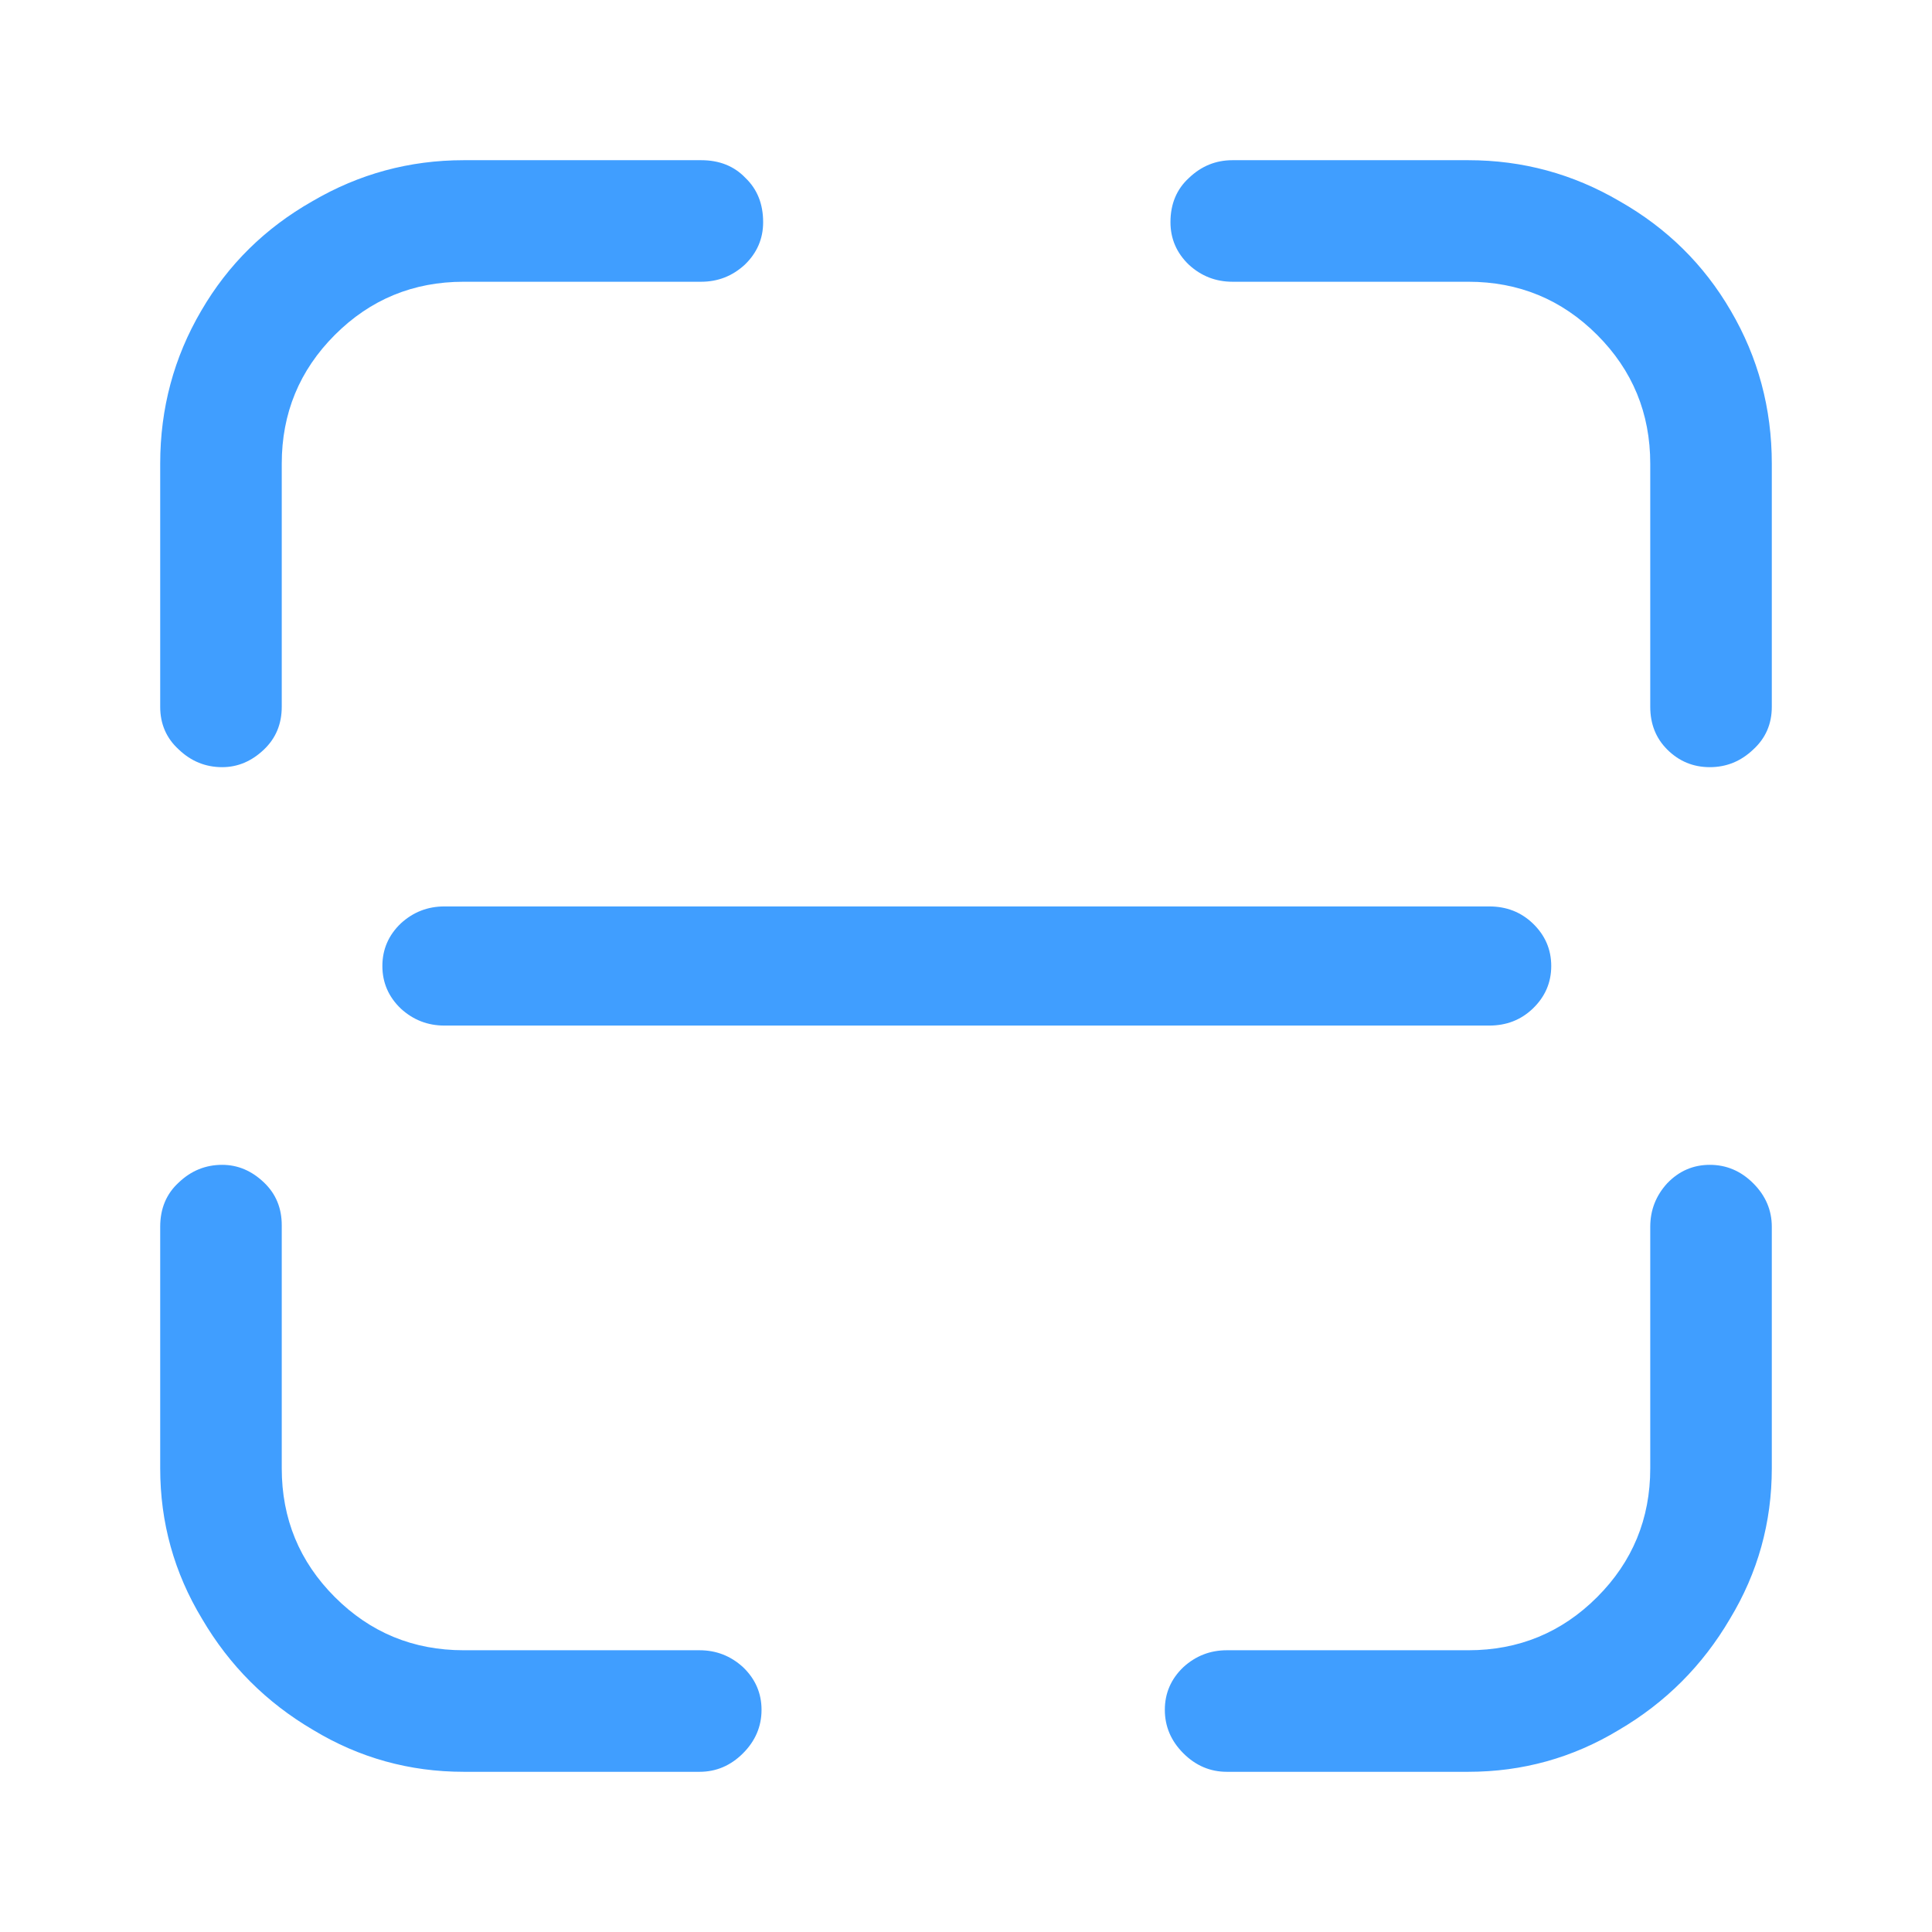 <?xml version="1.0" standalone="no"?>
<svg xmlns="http://www.w3.org/2000/svg" width="24" height="24"><rect width="24" height="24" opacity="0"></rect><g><path d="M2.76 9.53Q3.05 9.53 3.28 9.31Q3.5 9.1 3.5 8.78L3.5 5.76Q3.5 4.82 4.16 4.16Q4.82 3.5 5.76 3.5L8.71 3.5Q9.02 3.5 9.25 3.29Q9.48 3.07 9.48 2.76Q9.48 2.42 9.26 2.21Q9.05 1.99 8.71 1.99L5.76 1.99Q4.75 1.99 3.88 2.5Q3 3 2.5 3.86Q1.99 4.73 1.99 5.76L1.99 8.78Q1.99 9.1 2.22 9.31Q2.45 9.53 2.76 9.53ZM8.69 22.01Q9 22.01 9.23 21.78Q9.46 21.55 9.46 21.24Q9.46 20.93 9.23 20.71Q9 20.5 8.69 20.5L5.76 20.5Q4.82 20.5 4.16 19.84Q3.5 19.18 3.5 18.24L3.5 15.22Q3.5 14.9 3.28 14.69Q3.05 14.47 2.76 14.47Q2.45 14.47 2.22 14.69Q1.99 14.9 1.99 15.24L1.99 18.24Q1.99 19.25 2.51 20.11Q3.02 20.98 3.89 21.49Q4.75 22.01 5.76 22.01L8.69 22.01ZM18.24 22.01Q19.25 22.01 20.11 21.49Q20.98 20.98 21.49 20.11Q22.01 19.25 22.01 18.24L22.01 15.24Q22.01 14.93 21.78 14.7Q21.55 14.47 21.24 14.47Q20.93 14.47 20.71 14.7Q20.5 14.93 20.5 15.24L20.5 18.24Q20.5 19.18 19.84 19.84Q19.18 20.5 18.24 20.5L15.24 20.5Q14.93 20.5 14.7 20.71Q14.47 20.93 14.47 21.24Q14.47 21.55 14.7 21.78Q14.93 22.01 15.24 22.01L18.24 22.01ZM21.24 9.53Q21.55 9.53 21.78 9.31Q22.01 9.1 22.01 8.78L22.01 5.76Q22.01 4.73 21.5 3.86Q21 3 20.12 2.5Q19.25 1.99 18.24 1.99L15.31 1.99Q15 1.99 14.77 2.21Q14.54 2.42 14.54 2.76Q14.54 3.07 14.77 3.29Q15 3.5 15.31 3.5L18.24 3.5Q19.18 3.5 19.84 4.16Q20.5 4.82 20.5 5.76L20.5 8.78Q20.5 9.1 20.71 9.31Q20.93 9.53 21.24 9.53Z" fill="rgba(64,158,255,1)"></path><path d="M18.5 12.74Q18.82 12.74 19.04 12.53Q19.27 12.31 19.27 12Q19.27 11.69 19.04 11.47Q18.82 11.26 18.5 11.26L5.52 11.26Q5.21 11.26 4.98 11.47Q4.75 11.69 4.75 12Q4.75 12.31 4.98 12.53Q5.21 12.74 5.52 12.74L18.5 12.74Z" fill="rgba(64,158,255,1)"></path></g></svg>